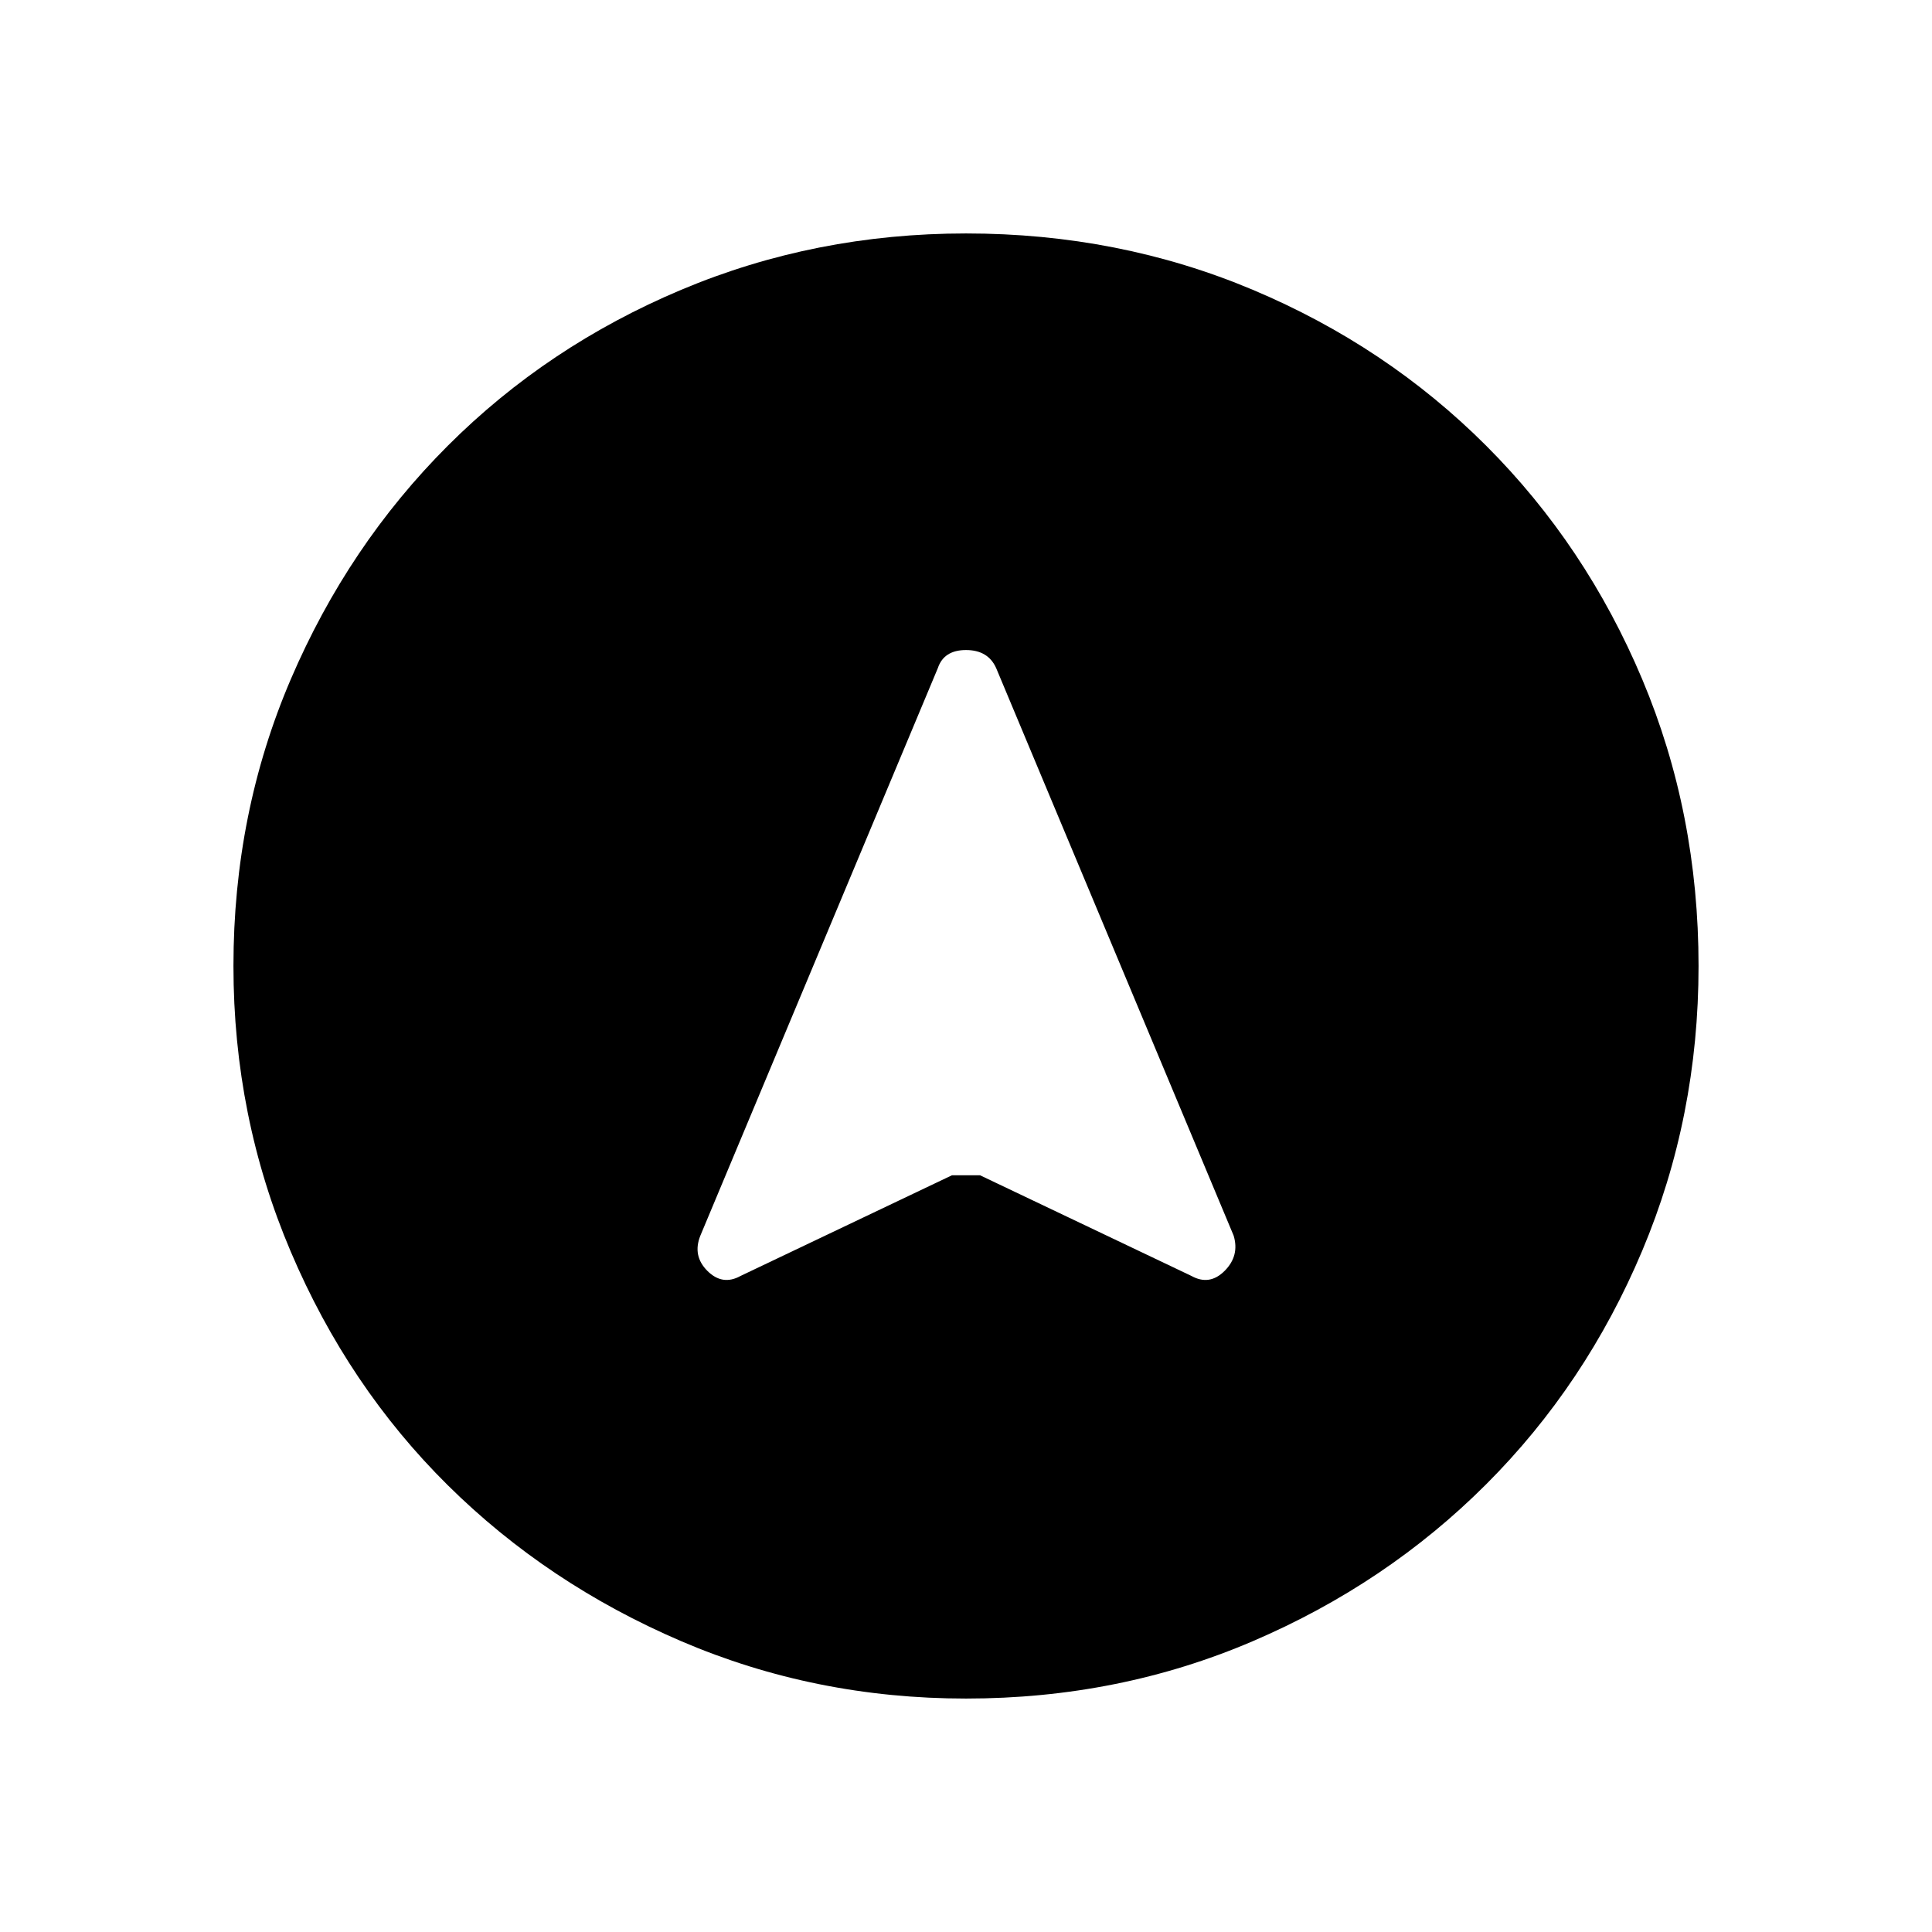 <svg xmlns="http://www.w3.org/2000/svg" height="48" width="48"><path d="M18.4 31.7 23.65 29.2Q23.75 29.2 23.95 29.2Q24.15 29.2 24.35 29.2L29.6 31.7Q30.05 31.95 30.425 31.575Q30.8 31.2 30.65 30.7L24.75 16.6Q24.55 16.15 24 16.15Q23.45 16.15 23.3 16.6L17.4 30.7Q17.2 31.2 17.575 31.575Q17.95 31.95 18.4 31.7ZM24 5.8Q27.8 5.8 31.125 7.2Q34.45 8.6 36.925 11.075Q39.4 13.55 40.8 16.875Q42.2 20.2 42.2 24Q42.2 27.75 40.8 31.075Q39.4 34.4 36.925 36.875Q34.45 39.35 31.125 40.775Q27.8 42.2 24 42.2Q20.25 42.2 16.925 40.775Q13.6 39.35 11.125 36.9Q8.65 34.45 7.225 31.1Q5.8 27.75 5.8 24Q5.8 20.2 7.225 16.875Q8.65 13.55 11.125 11.075Q13.6 8.6 16.925 7.2Q20.25 5.8 24 5.8Z"/></svg>